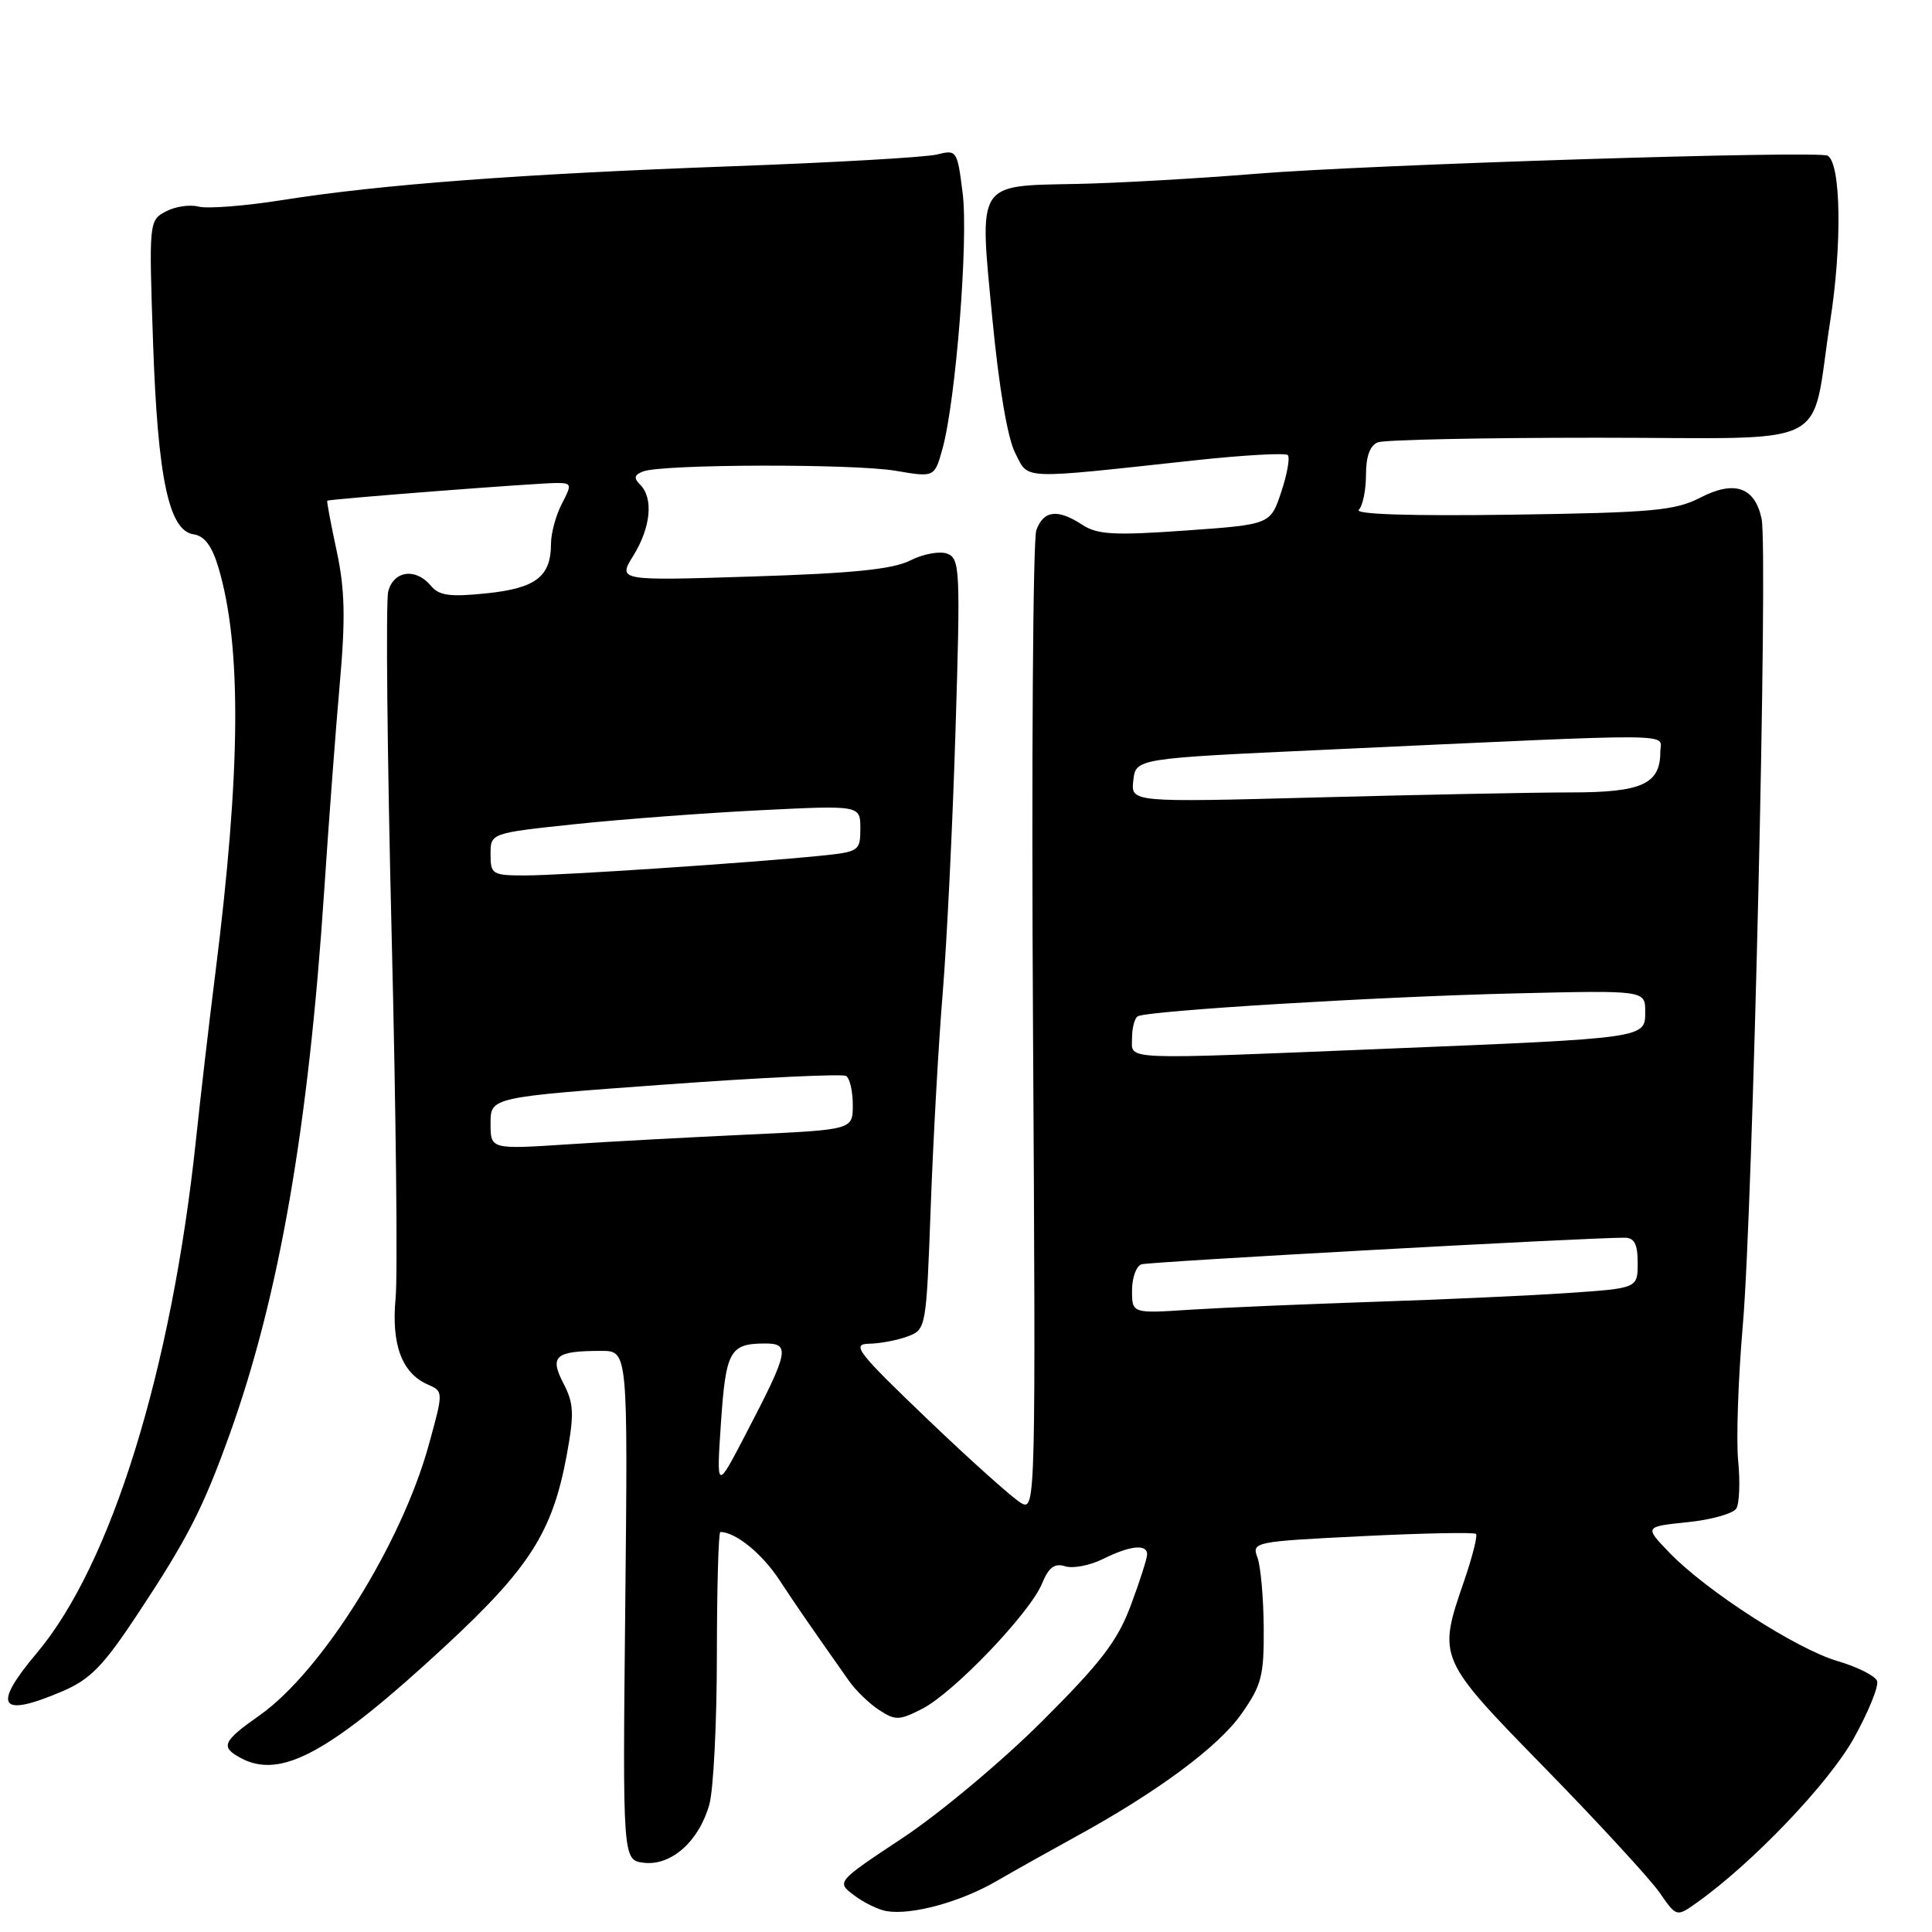 <?xml version="1.0" encoding="UTF-8" standalone="no"?>
<!DOCTYPE svg PUBLIC "-//W3C//DTD SVG 1.1//EN" "http://www.w3.org/Graphics/SVG/1.1/DTD/svg11.dtd" >
<svg xmlns="http://www.w3.org/2000/svg" xmlns:xlink="http://www.w3.org/1999/xlink" version="1.1" viewBox="0 0 256 256">
 <g >
 <path fill="currentColor"
d=" M 132.00 249.28 C 134.47 247.85 139.20 245.20 142.50 243.39 C 153.31 237.48 161.44 231.46 164.49 227.11 C 167.18 223.29 167.49 222.06 167.45 215.67 C 167.42 211.72 167.05 207.55 166.62 206.39 C 165.85 204.32 166.14 204.26 180.50 203.55 C 188.56 203.15 195.35 203.02 195.58 203.25 C 195.81 203.48 195.10 206.29 194.00 209.49 C 190.48 219.73 190.47 219.70 204.81 234.38 C 211.86 241.60 218.64 248.97 219.89 250.76 C 222.15 254.03 222.15 254.03 224.87 252.09 C 232.23 246.85 242.28 236.33 245.61 230.38 C 247.58 226.85 248.98 223.40 248.72 222.73 C 248.46 222.05 246.10 220.87 243.48 220.10 C 238.01 218.49 226.06 210.78 221.19 205.72 C 217.89 202.29 217.89 202.29 223.60 201.70 C 226.74 201.38 229.65 200.56 230.07 199.89 C 230.48 199.22 230.59 196.38 230.32 193.59 C 230.04 190.79 230.32 182.65 230.94 175.50 C 232.25 160.38 234.29 72.82 233.42 68.74 C 232.53 64.54 229.83 63.60 225.30 65.94 C 221.95 67.66 219.00 67.93 200.30 68.20 C 186.91 68.39 179.45 68.15 180.05 67.55 C 180.57 67.03 181.00 64.94 181.00 62.91 C 181.00 60.46 181.53 59.01 182.58 58.61 C 183.45 58.27 196.51 58.00 211.61 58.00 C 243.57 58.00 239.80 59.89 242.51 42.56 C 244.10 32.42 243.94 21.68 242.18 20.63 C 241.00 19.92 181.15 21.82 166.50 23.02 C 158.80 23.65 148.11 24.26 142.75 24.37 C 129.30 24.64 129.74 23.94 131.49 42.20 C 132.36 51.28 133.51 58.09 134.52 60.03 C 136.36 63.60 134.83 63.54 158.28 61.00 C 164.76 60.30 170.32 59.99 170.64 60.30 C 170.95 60.62 170.56 62.82 169.77 65.19 C 168.34 69.50 168.34 69.50 157.07 70.30 C 147.63 70.97 145.41 70.84 143.43 69.55 C 140.15 67.40 138.28 67.61 137.32 70.25 C 136.87 71.49 136.67 101.23 136.88 136.35 C 137.25 198.67 137.21 200.19 135.37 199.20 C 134.34 198.65 128.77 193.67 122.99 188.14 C 113.56 179.11 112.77 178.09 115.18 178.05 C 116.66 178.02 118.96 177.58 120.30 177.07 C 122.71 176.16 122.74 175.96 123.33 159.82 C 123.66 150.85 124.37 138.10 124.92 131.50 C 125.46 124.90 126.23 109.28 126.61 96.78 C 127.27 75.51 127.20 74.01 125.53 73.37 C 124.54 72.99 122.34 73.39 120.62 74.26 C 118.29 75.44 113.01 75.97 99.68 76.39 C 81.86 76.96 81.86 76.96 83.93 73.61 C 86.23 69.89 86.61 66.01 84.83 64.23 C 83.94 63.34 84.04 62.92 85.22 62.47 C 87.76 61.49 113.07 61.43 118.67 62.38 C 123.83 63.26 123.83 63.26 124.89 59.44 C 126.65 53.05 128.33 31.80 127.56 25.62 C 126.85 19.93 126.77 19.81 124.17 20.47 C 122.70 20.84 110.47 21.54 97.00 22.03 C 69.02 23.05 50.47 24.44 37.48 26.50 C 32.51 27.29 27.50 27.68 26.33 27.38 C 25.16 27.07 23.20 27.36 21.97 28.02 C 19.75 29.20 19.73 29.40 20.28 45.36 C 20.90 63.38 22.37 70.32 25.65 70.80 C 27.09 71.01 28.08 72.33 28.93 75.16 C 32.04 85.55 31.92 102.07 28.53 129.00 C 27.73 135.32 26.58 145.22 25.97 151.00 C 22.74 181.53 14.74 207.33 4.88 219.03 C -1.12 226.15 -0.08 227.68 8.30 224.09 C 11.99 222.50 13.70 220.74 18.26 213.84 C 24.88 203.83 26.91 199.85 30.45 190.00 C 36.99 171.77 40.88 149.39 42.96 118.00 C 43.56 108.92 44.49 96.55 45.03 90.50 C 45.79 81.89 45.70 78.09 44.61 73.00 C 43.84 69.42 43.28 66.43 43.36 66.35 C 43.56 66.13 71.16 64.00 73.75 64.00 C 75.76 64.00 75.80 64.16 74.45 66.75 C 73.66 68.26 73.01 70.65 73.01 72.06 C 73.00 76.41 71.01 77.94 64.47 78.62 C 59.61 79.12 58.18 78.93 57.10 77.62 C 55.09 75.20 52.14 75.61 51.44 78.39 C 51.11 79.70 51.31 100.06 51.89 123.64 C 52.47 147.21 52.71 168.97 52.42 172.00 C 51.84 178.14 53.24 181.93 56.65 183.44 C 58.77 184.37 58.77 184.37 56.82 191.44 C 53.20 204.60 42.64 221.48 34.40 227.29 C 29.47 230.76 29.16 231.48 31.93 232.96 C 37.24 235.80 43.75 232.23 58.97 218.14 C 70.18 207.76 73.21 202.99 75.09 192.84 C 76.10 187.32 76.04 185.98 74.66 183.31 C 72.78 179.68 73.57 179.00 79.68 179.00 C 83.20 179.00 83.20 179.00 82.85 212.75 C 82.50 246.50 82.50 246.50 85.35 246.83 C 88.97 247.24 92.64 243.95 94.00 239.07 C 94.54 237.11 94.99 228.19 94.99 219.25 C 95.00 210.31 95.20 203.00 95.45 203.00 C 97.45 203.00 100.96 205.84 103.25 209.32 C 105.73 213.08 107.01 214.94 112.52 222.76 C 113.40 224.01 115.18 225.73 116.48 226.58 C 118.63 227.99 119.15 227.98 122.17 226.44 C 126.32 224.34 136.44 213.77 138.06 209.86 C 138.96 207.67 139.73 207.10 141.14 207.54 C 142.17 207.87 144.43 207.43 146.16 206.57 C 149.74 204.79 152.00 204.55 152.00 205.96 C 152.00 206.49 151.03 209.53 149.84 212.71 C 148.08 217.43 145.90 220.28 138.09 228.07 C 132.82 233.33 124.52 240.28 119.66 243.50 C 110.82 249.36 110.82 249.36 113.16 251.13 C 114.45 252.11 116.40 253.06 117.50 253.24 C 120.84 253.78 127.24 252.03 132.00 249.28 Z  M 95.53 188.51 C 96.18 179.01 96.71 178.04 101.32 178.02 C 104.76 178.00 104.55 179.03 98.83 190.00 C 94.93 197.50 94.93 197.50 95.53 188.51 Z  M 150.00 170.99 C 150.00 169.31 150.56 167.75 151.25 167.53 C 152.31 167.18 210.06 164.00 215.25 164.00 C 216.57 164.00 217.00 164.83 217.00 167.35 C 217.00 170.70 217.00 170.70 207.75 171.33 C 202.66 171.68 191.07 172.20 182.00 172.50 C 172.93 172.80 162.01 173.27 157.75 173.54 C 150.00 174.05 150.00 174.05 150.00 170.99 Z  M 65.00 148.85 C 65.00 145.39 65.00 145.39 88.11 143.71 C 100.83 142.78 111.63 142.27 112.11 142.57 C 112.60 142.87 113.00 144.60 113.00 146.41 C 113.00 149.69 113.00 149.69 99.25 150.33 C 91.69 150.68 80.89 151.26 75.25 151.63 C 65.00 152.30 65.00 152.30 65.00 148.85 Z  M 150.00 137.56 C 150.00 136.22 150.34 134.92 150.75 134.67 C 152.00 133.92 182.41 132.07 200.75 131.63 C 218.00 131.22 218.00 131.22 218.00 134.05 C 218.00 137.59 218.31 137.55 183.50 138.97 C 147.97 140.42 150.00 140.51 150.00 137.56 Z  M 65.00 113.19 C 65.00 110.39 65.00 110.39 76.25 109.20 C 82.44 108.55 93.46 107.72 100.75 107.36 C 114.00 106.70 114.00 106.70 114.00 109.78 C 114.00 112.76 113.83 112.87 108.75 113.39 C 99.55 114.32 74.37 116.00 69.60 116.00 C 65.23 116.00 65.00 115.86 65.00 113.19 Z  M 150.17 103.41 C 150.50 100.50 150.50 100.50 175.50 99.35 C 223.88 97.12 220.00 97.09 220.00 99.63 C 220.00 103.89 217.57 105.00 208.18 105.00 C 203.41 105.00 188.33 105.30 174.67 105.66 C 149.84 106.32 149.84 106.32 150.17 103.41 Z "/>
</g>
</svg>